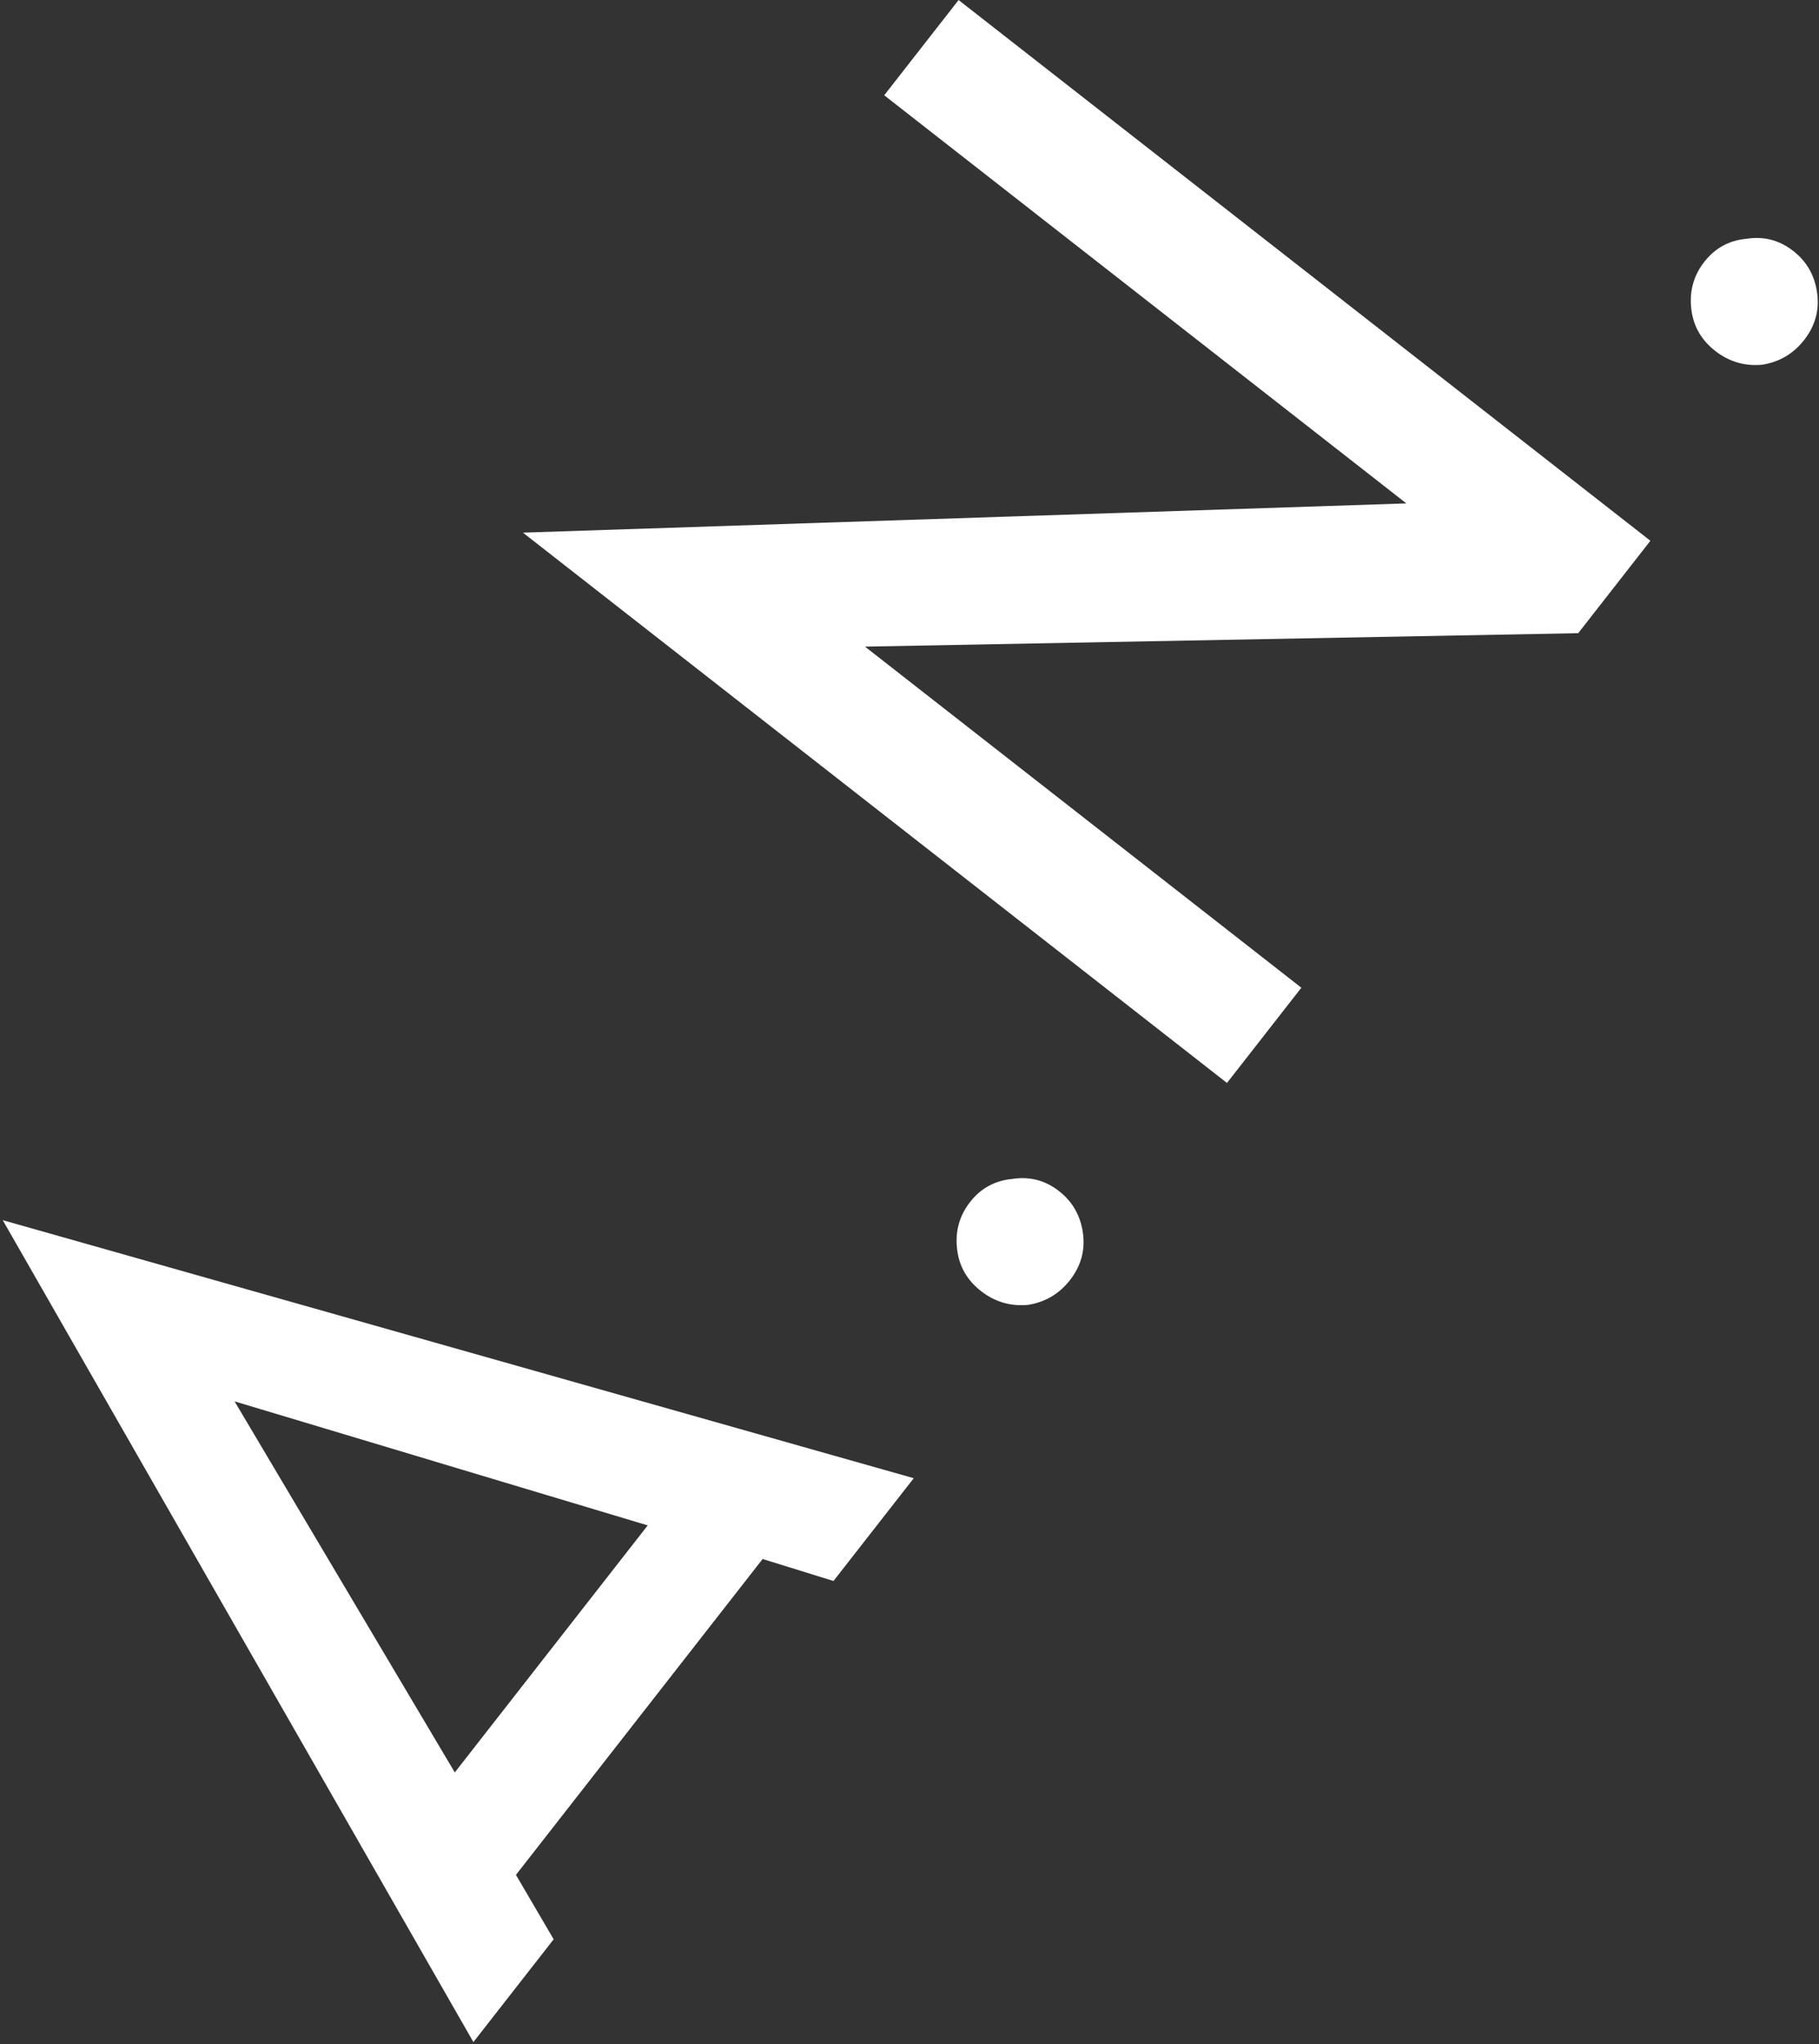 <svg width="219" height="246" viewBox="0 0 219 246" fill="none" xmlns="http://www.w3.org/2000/svg">
<rect x="0" y="0" width="219" height="246" fill="#333333" stroke="none"/>
<path d="M56.995 245.75L0.327 146.837L110.011 177.892L100.348 190.261L91.816 187.615L62.117 225.629L66.659 233.381L56.995 245.75ZM54.755 213.299L77.983 183.569L28.242 168.646L54.755 213.299ZM116.79 144.657C118.091 142.992 119.789 142.066 121.886 141.877C123.967 141.553 125.839 142.041 127.503 143.341C129.168 144.641 130.132 146.37 130.397 148.526C130.645 150.547 130.119 152.39 128.819 154.054C127.518 155.718 125.828 156.712 123.748 157.036C121.651 157.225 119.77 156.67 118.106 155.369C116.441 154.069 115.485 152.408 115.237 150.387C114.972 148.231 115.49 146.321 116.79 144.657ZM104.139 77.817L156.677 118.865L147.723 130.326L62.958 64.1L169.32 60.581L106.456 11.466L115.41 0.005L198.7 65.078L190.011 76.199L104.139 77.817ZM205.186 31.515C206.486 29.851 208.185 28.924 210.282 28.735C212.362 28.412 214.234 28.9 215.899 30.2C217.563 31.5 218.528 33.228 218.792 35.385C219.04 37.406 218.514 39.249 217.214 40.913C215.914 42.577 214.224 43.571 212.143 43.895C210.046 44.084 208.166 43.529 206.501 42.228C204.837 40.928 203.881 39.267 203.633 37.246C203.368 35.09 203.886 33.18 205.186 31.515Z" fill="#FFFFFF"/>
</svg>
